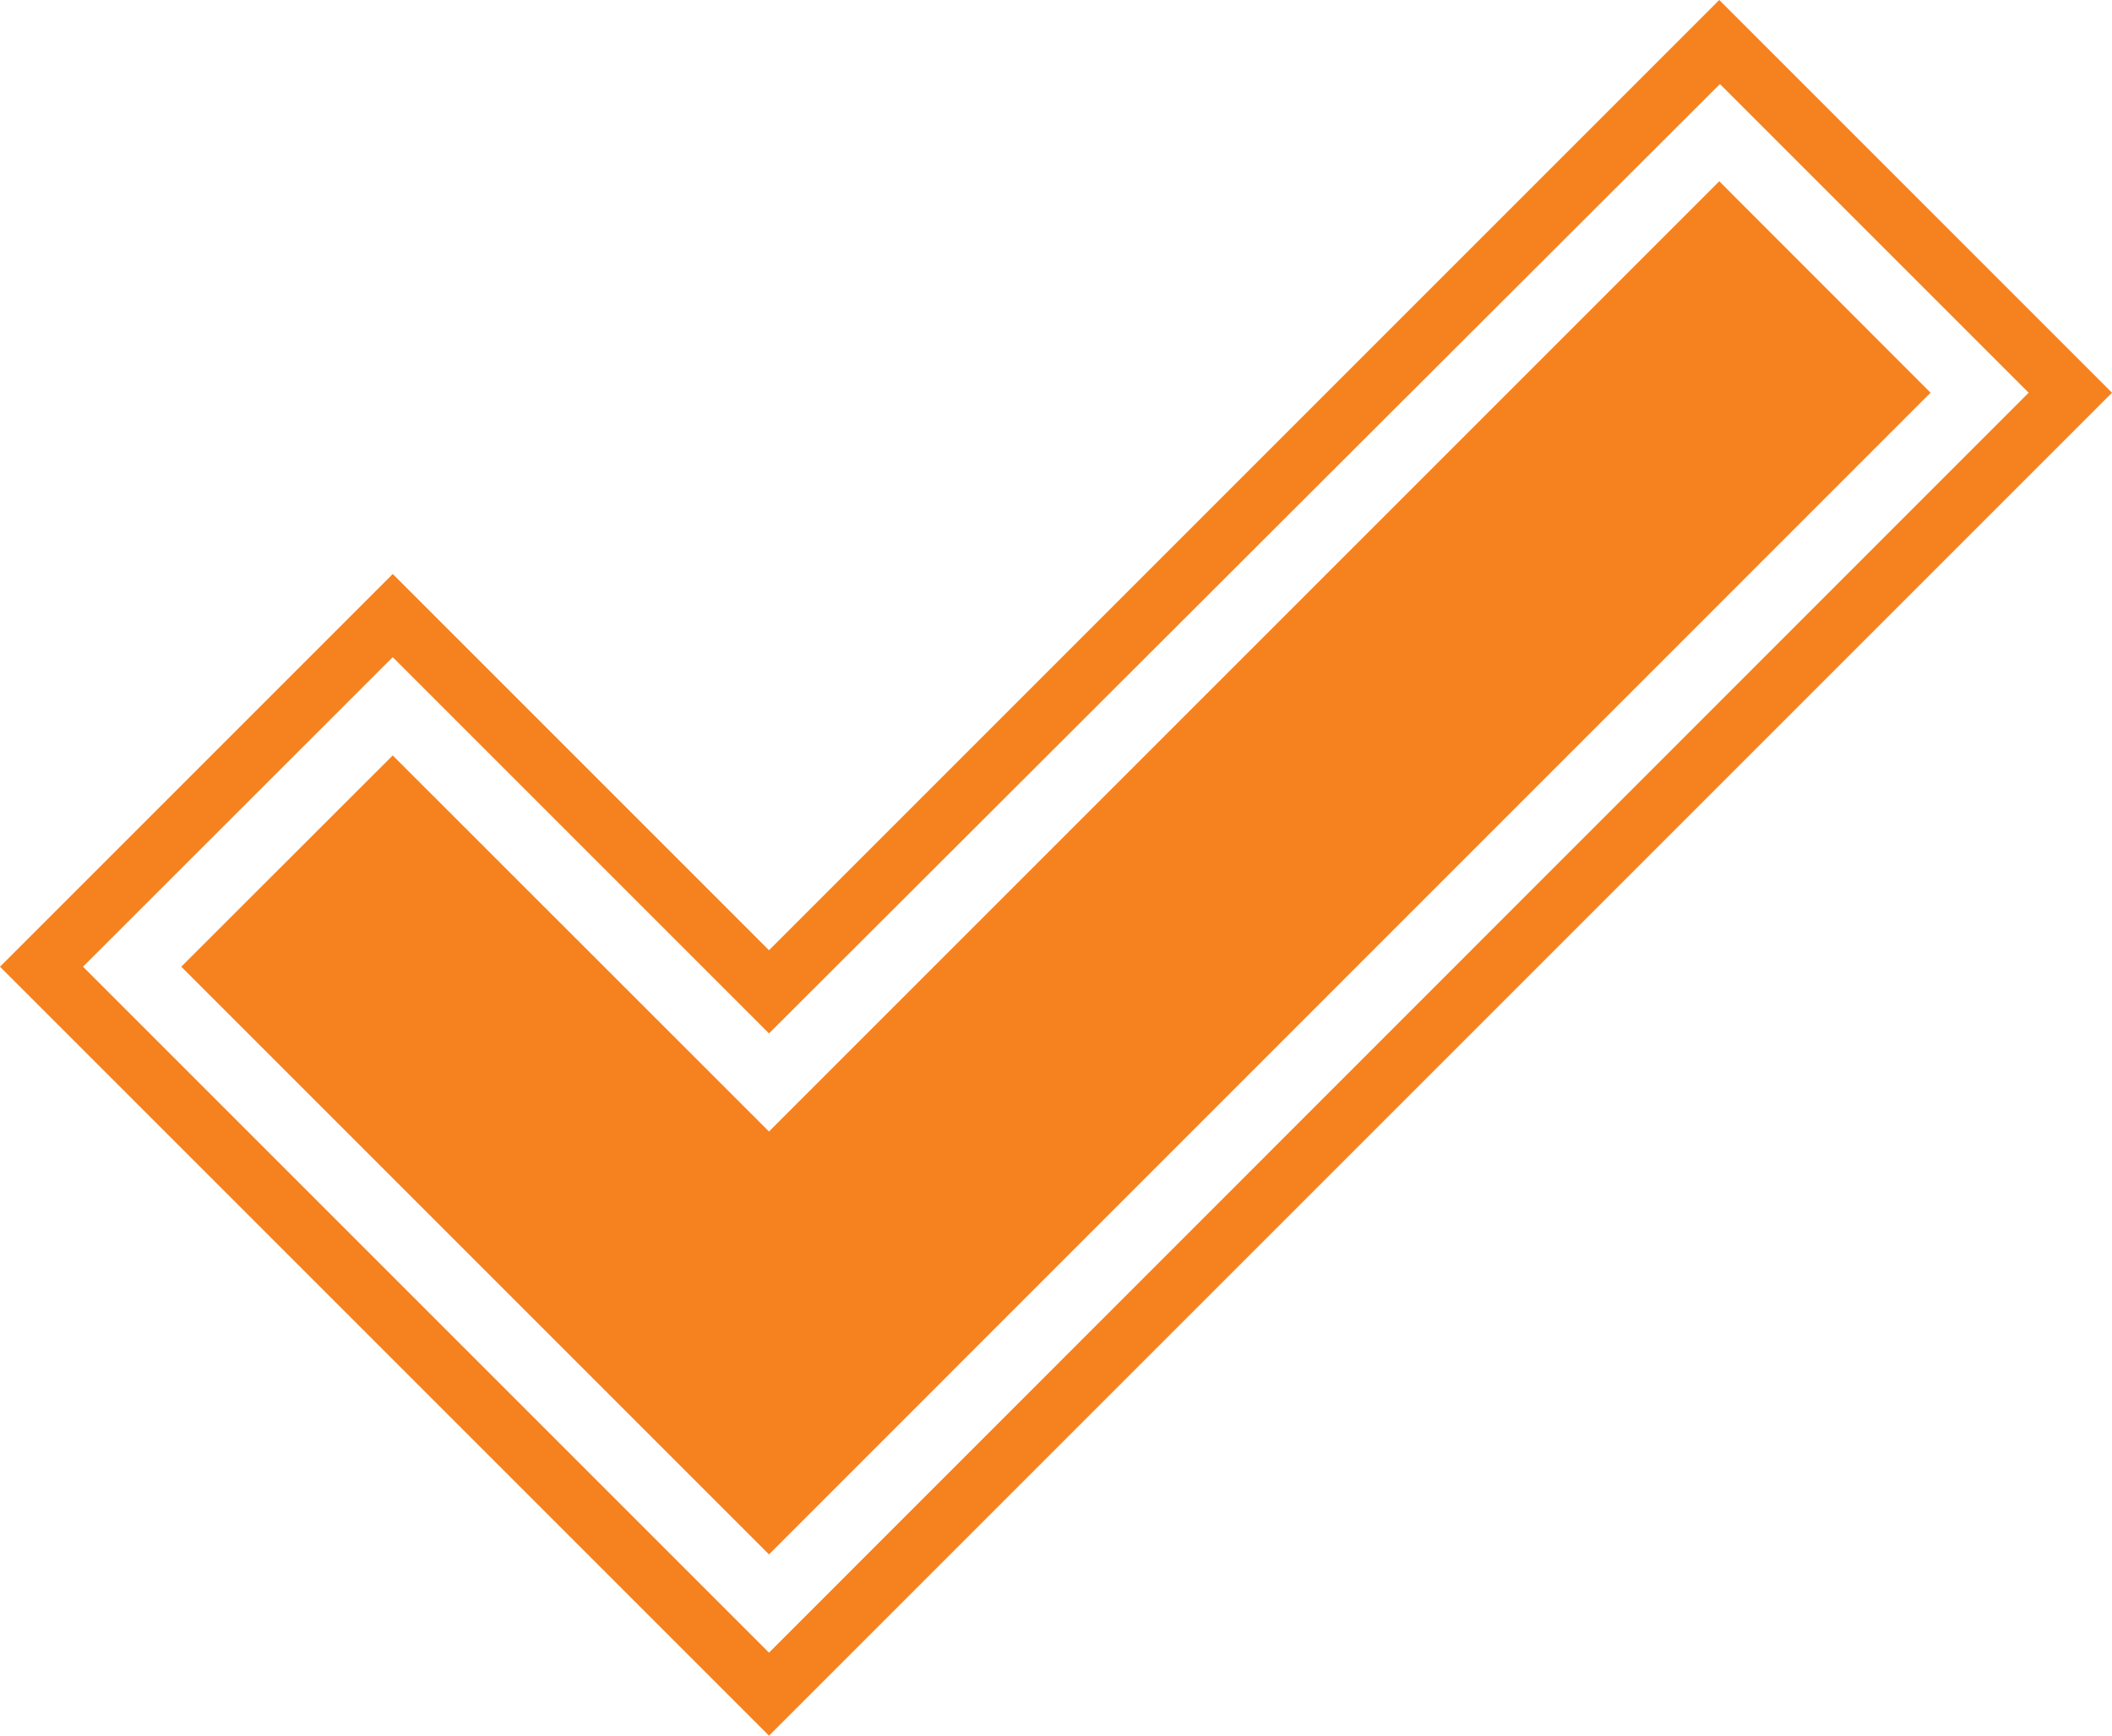 <?xml version="1.0" encoding="UTF-8"?>
<svg data-bbox="0 0 123.15 101.21" viewBox="0 0 123.15 101.21" xmlns="http://www.w3.org/2000/svg" data-type="color">
    <g>
        <g>
            <path fill="#f5821f" d="M44.84 90.64 10.57 56.37 22.9 44.05l21.94 21.93 55.41-55.41 12.32 12.33-67.73 67.74z" data-color="1"/>
            <path fill="#f5821f" d="M44.84 101.21 0 56.37l22.9-22.9 21.94 21.94L100.25 0l22.9 22.9Zm-40-44.84 40 40 73.45-73.47-18-18-55.45 55.36L22.9 38.32Z" data-color="1"/>
        </g>
    </g>
</svg>
